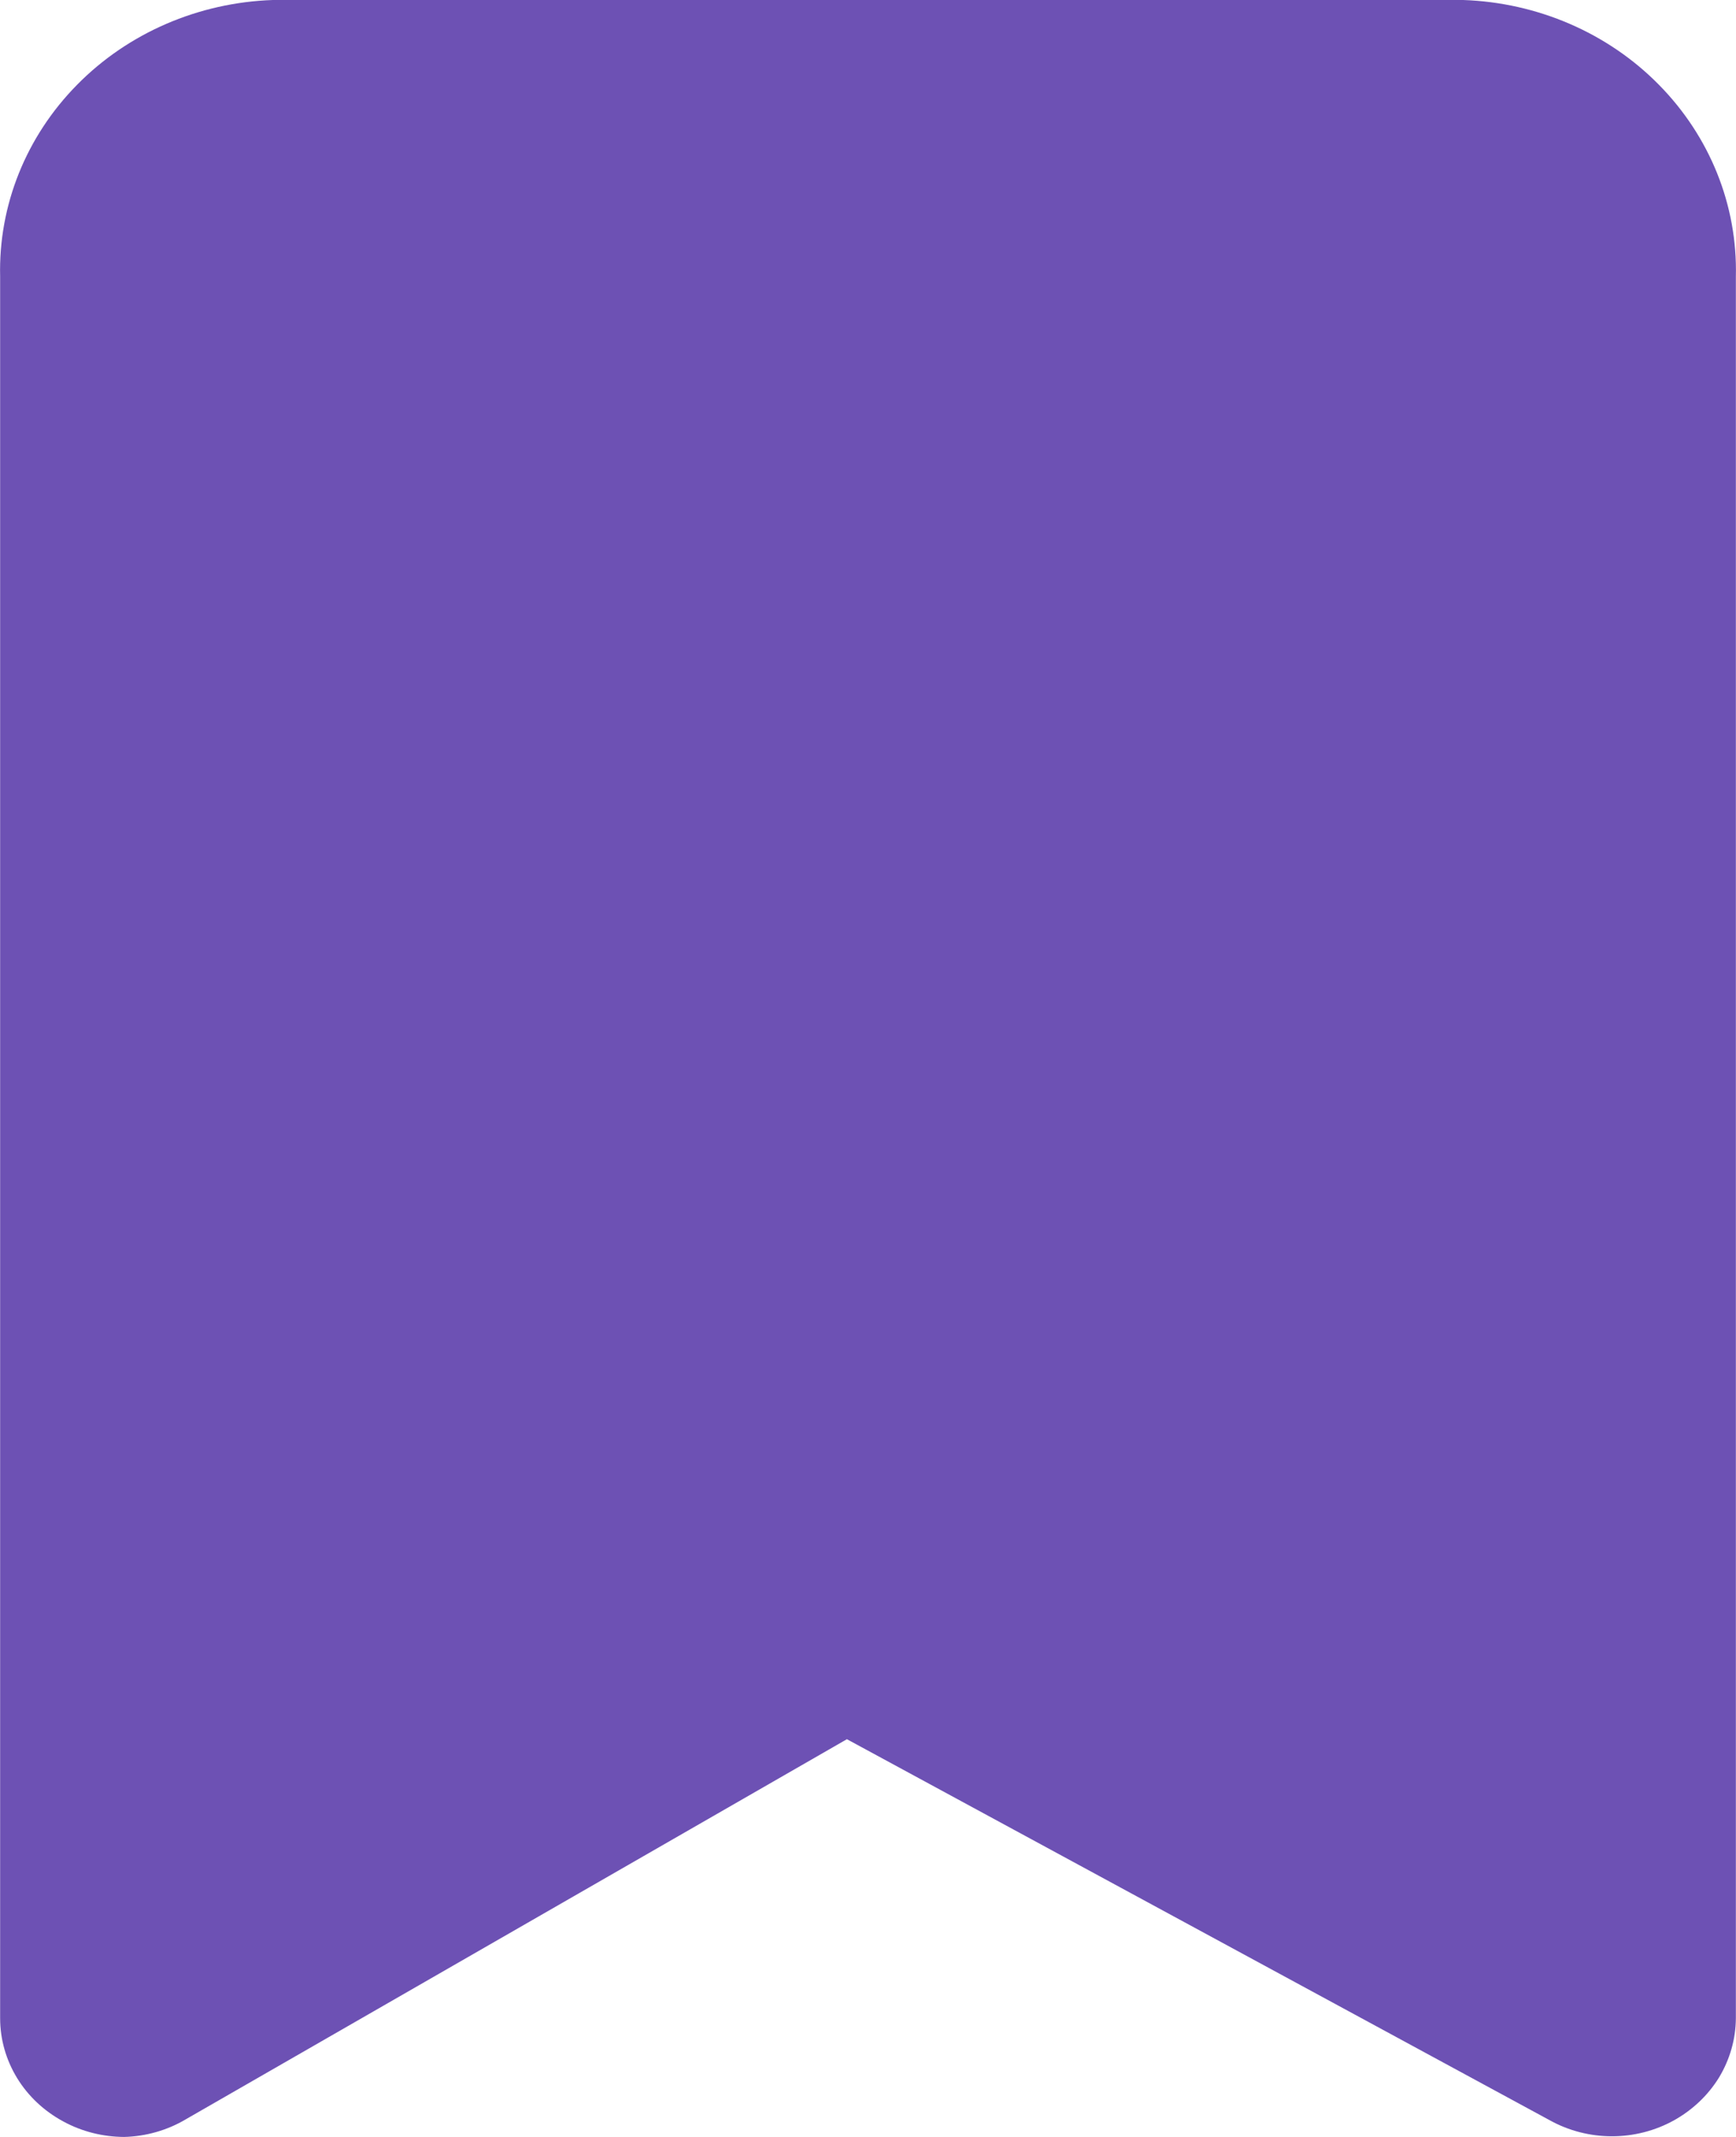 <svg width="13" height="16" viewBox="0 0 13 16" fill="none" xmlns="http://www.w3.org/2000/svg">
<path d="M0.929 16C0.77 15.999 0.613 15.96 0.474 15.884C0.331 15.807 0.211 15.695 0.128 15.559C0.045 15.423 0.001 15.269 0.001 15.111V2.071C-0.012 1.538 0.195 1.022 0.578 0.634C0.96 0.246 1.487 0.019 2.043 0H10.957C11.513 0.019 12.04 0.246 12.422 0.634C12.805 1.022 13.012 1.538 12.999 2.071V15.111C12.998 15.266 12.955 15.418 12.874 15.553C12.792 15.687 12.675 15.798 12.535 15.876C12.394 15.954 12.234 15.995 12.071 15.995C11.908 15.995 11.748 15.954 11.607 15.876L6.342 13.022L1.393 15.867C1.254 15.95 1.093 15.996 0.929 16Z" fill="#6D51B4"/>
</svg>

